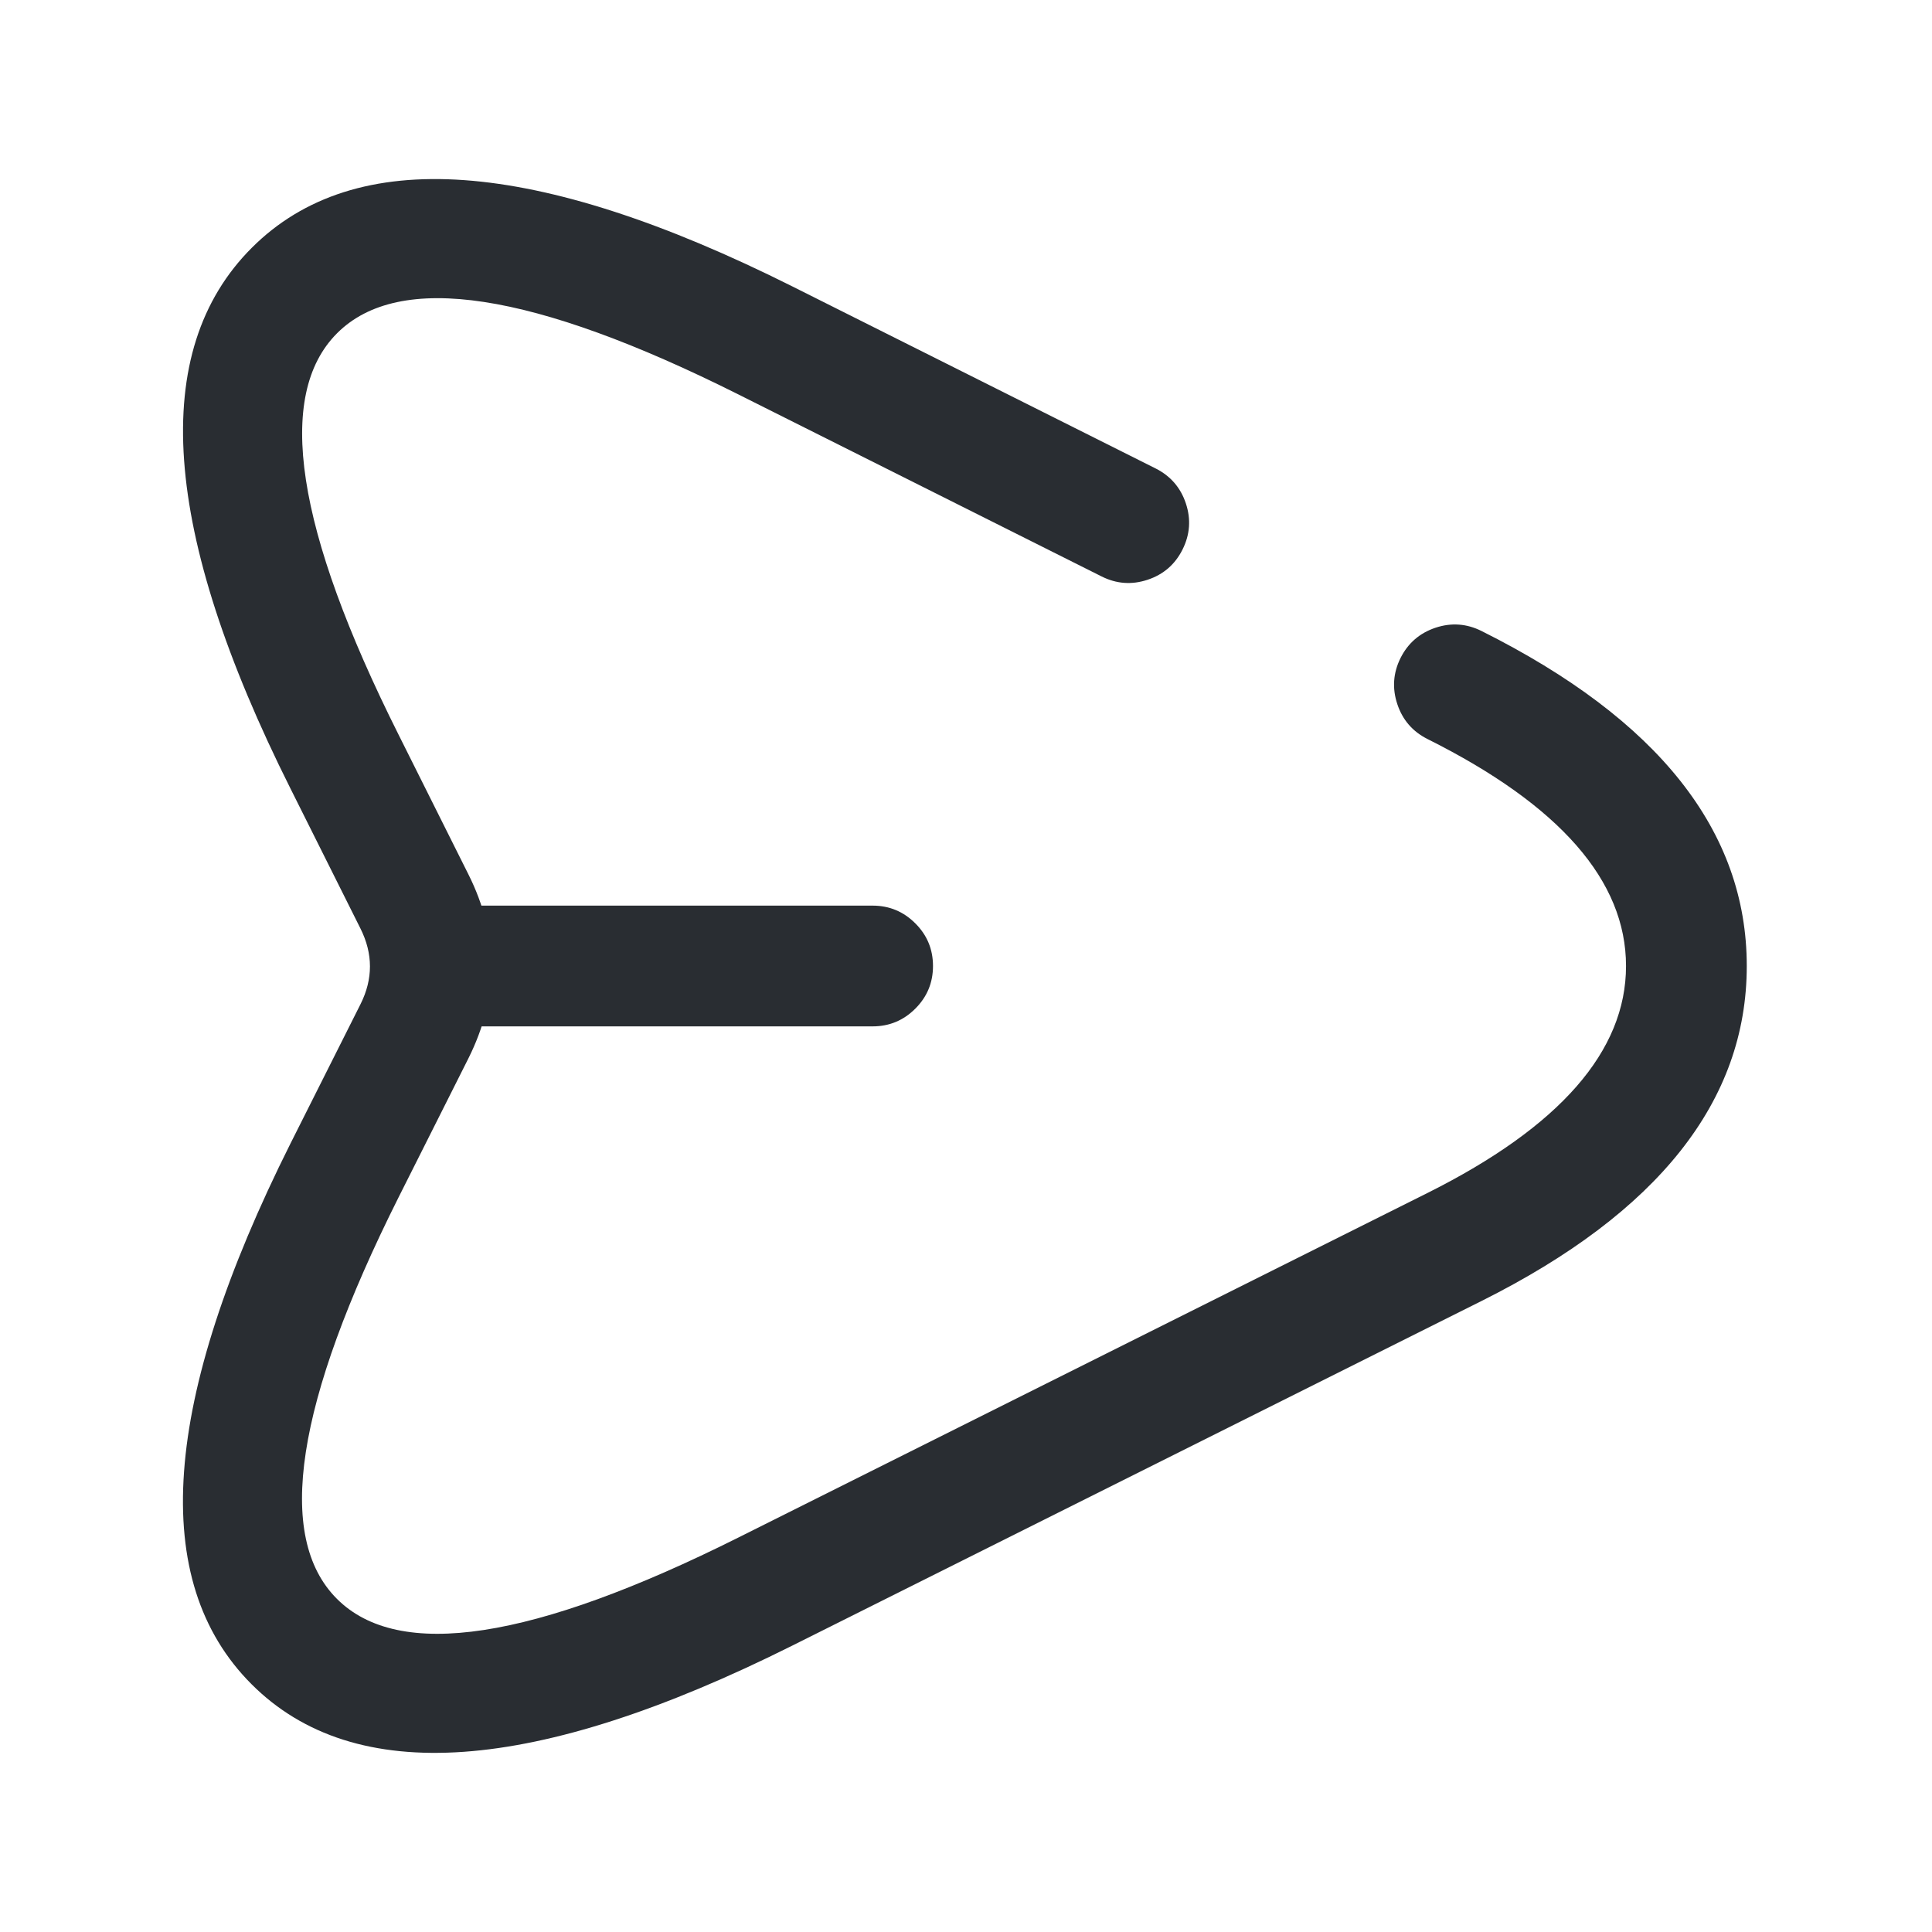 <svg xmlns="http://www.w3.org/2000/svg" width="24" height="24" viewBox="0 0 24 24">
  <defs/>
  <path fill="#292D32" d="M18.405,7.839 Q21.699,9.486 21.699,12 Q21.699,14.513 18.405,16.161 L9.845,20.441 Q5.042,22.842 3.124,20.921 Q1.206,19.001 3.609,14.204 L4.479,12.473 Q4.713,12.005 4.478,11.535 L3.608,9.795 Q1.206,5 3.128,3.078 Q5.049,1.157 9.845,3.559 L14.355,5.819 Q14.633,5.959 14.731,6.253 Q14.829,6.548 14.69,6.826 Q14.551,7.104 14.256,7.202 Q13.961,7.3 13.683,7.16 L9.173,4.9 Q5.345,2.983 4.188,4.139 Q3.032,5.295 4.95,9.124 L5.82,10.864 Q6.39,12.005 5.819,13.147 L4.95,14.876 Q3.031,18.706 4.185,19.861 Q5.339,21.017 9.174,19.099 L17.734,14.819 Q20.199,13.586 20.199,12 Q20.199,10.413 17.734,9.181 Q17.456,9.042 17.358,8.747 Q17.26,8.452 17.398,8.174 Q17.537,7.897 17.832,7.798 Q18.127,7.7 18.405,7.839 Z"/>
  <path fill="#292D32" d="M5.439,11.25 L10.84,11.25 Q11.15,11.25 11.37,11.47 Q11.59,11.689 11.59,12 Q11.59,12.311 11.37,12.53 Q11.15,12.75 10.84,12.75 L5.439,12.75 Q5.129,12.75 4.909,12.53 Q4.689,12.311 4.689,12 Q4.689,11.689 4.909,11.47 Q5.129,11.25 5.439,11.25 Z"/>
</svg>

